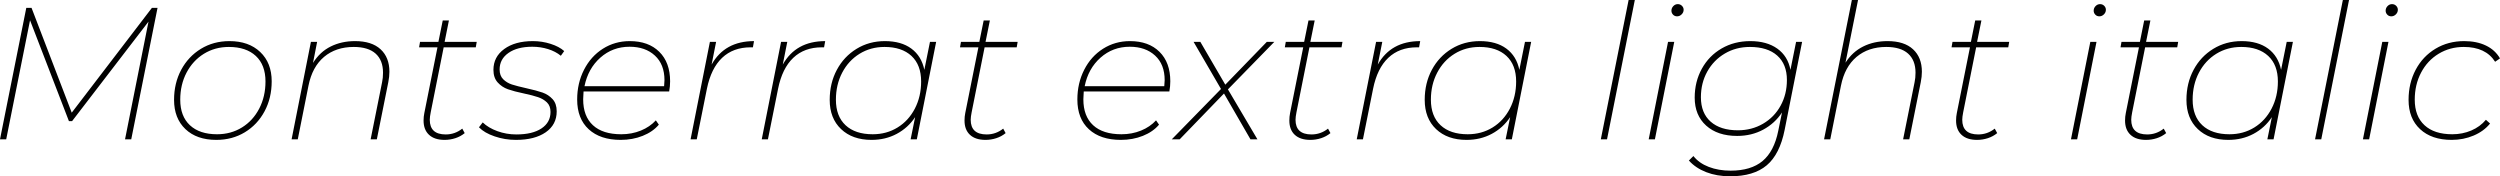 <svg xmlns="http://www.w3.org/2000/svg" viewBox="5.472 46.576 958.68 67.608"><path d="M63.72 49.60L65.88 49.60L55.80 100L53.42 100L62.42 54.86L33.12 93.02L31.90 93.02L16.99 54.35L7.85 100L5.47 100L15.55 49.60L17.57 49.60L32.98 89.78L63.72 49.60ZM88.42 100.22Q80.93 100.22 76.57 96.08Q72.22 91.94 72.22 84.88L72.22 84.88Q72.22 78.47 74.95 73.36Q77.69 68.25 82.51 65.30Q87.34 62.34 93.46 62.34L93.46 62.34Q100.87 62.34 105.26 66.52Q109.66 70.70 109.66 77.75L109.66 77.75Q109.66 84.16 106.92 89.27Q104.18 94.38 99.36 97.30Q94.54 100.22 88.42 100.22L88.42 100.22ZM88.70 98.06Q94.03 98.06 98.24 95.46Q102.46 92.87 104.87 88.23Q107.28 83.58 107.28 77.82L107.28 77.82Q107.28 71.49 103.57 68.03Q99.86 64.58 93.24 64.58L93.24 64.58Q87.91 64.58 83.66 67.20Q79.42 69.83 77.00 74.44Q74.59 79.05 74.59 84.81L74.59 84.81Q74.59 91.14 78.30 94.60Q82.01 98.06 88.70 98.06L88.70 98.06ZM141.62 62.34Q148.03 62.34 151.42 65.48Q154.80 68.61 154.80 74.08L154.80 74.08Q154.80 75.95 154.37 78.11L154.37 78.11L149.98 100L147.60 100L151.99 78.11Q152.35 76.46 152.35 74.44L152.35 74.44Q152.35 69.69 149.51 67.13Q146.66 64.58 141.12 64.58L141.12 64.58Q134.28 64.58 129.74 68.39Q125.21 72.21 123.77 79.41L123.77 79.41L119.66 100L117.29 100L124.70 62.63L127.08 62.63L125.50 70.70Q128.16 66.45 132.30 64.40Q136.44 62.34 141.62 62.34L141.62 62.34ZM175.61 64.72L170.64 89.63Q170.28 91.43 170.28 92.51L170.28 92.51Q170.28 98.13 176.40 98.13L176.40 98.13Q179.93 98.13 182.74 95.90L182.74 95.90L183.67 97.62Q182.09 98.92 180.07 99.57Q178.06 100.22 175.97 100.22L175.97 100.22Q172.08 100.22 169.99 98.27Q167.90 96.33 167.90 92.80L167.90 92.80Q167.90 91.29 168.19 89.92L168.19 89.92L173.23 64.72L166.18 64.72L166.54 62.63L173.59 62.63L175.25 54.42L177.62 54.42L175.97 62.63L188.28 62.63L187.92 64.72L175.61 64.72ZM203.33 100.22Q199.08 100.22 195.16 98.88Q191.23 97.55 189.14 95.39L189.14 95.39L190.58 93.52Q192.74 95.61 196.20 96.87Q199.66 98.13 203.47 98.13L203.47 98.13Q209.66 98.13 213.12 95.82Q216.58 93.52 216.58 89.49L216.58 89.49Q216.58 87.18 215.21 85.85Q213.84 84.52 211.82 83.84Q209.81 83.15 206.42 82.43L206.42 82.43Q202.61 81.64 200.27 80.81Q197.93 79.98 196.31 78.18Q194.69 76.38 194.69 73.36L194.69 73.36Q194.69 68.39 198.83 65.37Q202.97 62.34 209.81 62.34L209.81 62.34Q213.34 62.34 216.61 63.39Q219.89 64.43 221.83 66.16L221.83 66.16L220.54 67.96Q218.52 66.30 215.64 65.40Q212.76 64.50 209.59 64.50L209.59 64.50Q203.83 64.50 200.45 66.88Q197.06 69.26 197.06 73.22L197.06 73.22Q197.06 75.59 198.43 76.96Q199.80 78.33 201.78 78.98Q203.76 79.62 207.36 80.42L207.36 80.42Q211.25 81.28 213.52 82.07Q215.78 82.86 217.37 84.59Q218.95 86.32 218.95 89.27L218.95 89.27Q218.95 94.38 214.74 97.30Q210.53 100.22 203.33 100.22L203.33 100.22ZM262.08 81.64L229.25 81.64Q229.10 83.66 229.10 84.66L229.10 84.66Q229.10 91.14 232.85 94.60Q236.59 98.06 243.72 98.06L243.72 98.06Q247.75 98.06 251.21 96.65Q254.66 95.25 256.97 92.73L256.97 92.73L258.12 94.38Q255.82 97.12 251.93 98.67Q248.04 100.22 243.50 100.22L243.50 100.22Q235.66 100.22 231.23 96.15Q226.80 92.08 226.80 84.74L226.80 84.74Q226.80 78.47 229.43 73.32Q232.06 68.18 236.66 65.26Q241.27 62.34 246.96 62.34L246.96 62.34Q254.16 62.34 258.30 66.45Q262.44 70.55 262.44 77.75L262.44 77.75Q262.44 79.70 262.08 81.64L262.08 81.64ZM246.89 64.50Q240.41 64.50 235.69 68.68Q230.98 72.86 229.61 79.62L229.61 79.62L260.14 79.62Q260.28 78.04 260.28 77.32L260.28 77.32Q260.28 71.27 256.61 67.89Q252.94 64.50 246.89 64.50L246.89 64.50ZM278.35 71.34Q283.39 62.34 294.62 62.34L294.62 62.34L294.19 64.72L293.33 64.72Q286.63 64.72 282.38 68.75Q278.14 72.78 276.55 80.63L276.55 80.63L272.66 100L270.29 100L277.70 62.63L280.08 62.63L278.35 71.34ZM305.64 71.34Q310.68 62.34 321.91 62.34L321.91 62.34L321.48 64.72L320.62 64.72Q313.92 64.72 309.67 68.75Q305.42 72.78 303.84 80.63L303.84 80.63L299.95 100L297.58 100L304.99 62.63L307.37 62.63L305.64 71.34ZM362.09 62.63L364.46 62.63L357.05 100L354.67 100L356.40 91.50Q353.66 95.61 349.34 97.91Q345.02 100.22 339.70 100.22L339.70 100.22Q332.35 100.22 328.00 96.08Q323.64 91.94 323.64 84.88L323.64 84.88Q323.64 78.47 326.38 73.36Q329.11 68.25 333.94 65.30Q338.76 62.34 344.81 62.34L344.81 62.34Q351.07 62.34 354.96 65.22Q358.85 68.10 359.93 73.36L359.93 73.36L362.09 62.63ZM340.13 98.06Q345.46 98.06 349.67 95.46Q353.88 92.87 356.29 88.23Q358.70 83.58 358.70 77.82L358.70 77.82Q358.70 71.49 355.00 68.03Q351.29 64.58 344.66 64.58L344.66 64.58Q339.34 64.58 335.09 67.20Q330.84 69.83 328.43 74.44Q326.02 79.05 326.02 84.81L326.02 84.81Q326.02 91.14 329.72 94.60Q333.43 98.06 340.13 98.06L340.13 98.06ZM383.04 64.72L378.07 89.63Q377.71 91.43 377.71 92.51L377.71 92.51Q377.71 98.13 383.83 98.13L383.83 98.13Q387.36 98.13 390.17 95.90L390.17 95.90L391.10 97.62Q389.52 98.92 387.50 99.57Q385.49 100.22 383.40 100.22L383.40 100.22Q379.51 100.22 377.42 98.27Q375.34 96.33 375.34 92.80L375.34 92.80Q375.34 91.29 375.62 89.92L375.62 89.92L380.66 64.72L373.61 64.72L373.97 62.63L381.02 62.63L382.68 54.42L385.06 54.42L383.40 62.63L395.71 62.63L395.35 64.72L383.04 64.72ZM453.89 81.64L421.06 81.64Q420.91 83.66 420.91 84.66L420.91 84.66Q420.91 91.14 424.66 94.60Q428.40 98.06 435.53 98.06L435.53 98.06Q439.56 98.06 443.02 96.65Q446.47 95.25 448.78 92.73L448.78 92.73L449.93 94.38Q447.62 97.12 443.74 98.67Q439.85 100.22 435.31 100.22L435.31 100.22Q427.46 100.22 423.04 96.15Q418.61 92.08 418.61 84.74L418.61 84.74Q418.61 78.47 421.24 73.32Q423.86 68.18 428.47 65.26Q433.08 62.34 438.77 62.34L438.77 62.34Q445.97 62.34 450.11 66.45Q454.25 70.55 454.25 77.75L454.25 77.75Q454.25 79.70 453.89 81.64L453.89 81.64ZM438.70 64.50Q432.22 64.50 427.50 68.68Q422.78 72.86 421.42 79.62L421.42 79.62L451.94 79.62Q452.09 78.04 452.09 77.32L452.09 77.32Q452.09 71.27 448.42 67.89Q444.74 64.50 438.70 64.50L438.70 64.50ZM494.14 62.63L476.35 80.85L487.66 100L484.99 100L474.84 82.43L457.85 100L454.82 100L473.69 80.70L463.18 62.63L465.77 62.63L475.34 79.05L491.26 62.63L494.14 62.63ZM507.60 64.72L502.63 89.63Q502.27 91.43 502.27 92.51L502.27 92.51Q502.27 98.13 508.39 98.13L508.39 98.13Q511.92 98.13 514.73 95.90L514.73 95.90L515.66 97.62Q514.08 98.92 512.06 99.57Q510.05 100.22 507.96 100.22L507.96 100.22Q504.07 100.22 501.98 98.27Q499.90 96.33 499.90 92.80L499.90 92.80Q499.90 91.29 500.18 89.92L500.18 89.92L505.22 64.72L498.17 64.72L498.53 62.63L505.58 62.63L507.24 54.42L509.62 54.42L507.96 62.63L520.27 62.63L519.91 64.72L507.60 64.72ZM533.81 71.34Q538.85 62.34 550.08 62.34L550.08 62.34L549.65 64.72L548.78 64.72Q542.09 64.72 537.84 68.75Q533.59 72.78 532.01 80.63L532.01 80.63L528.12 100L525.74 100L533.16 62.63L535.54 62.63L533.81 71.34ZM590.26 62.63L592.63 62.63L585.22 100L582.84 100L584.57 91.50Q581.83 95.61 577.51 97.91Q573.19 100.22 567.86 100.22L567.86 100.22Q560.52 100.22 556.16 96.08Q551.81 91.94 551.81 84.88L551.81 84.88Q551.81 78.47 554.54 73.36Q557.28 68.25 562.10 65.30Q566.93 62.34 572.98 62.34L572.98 62.34Q579.24 62.34 583.13 65.22Q587.02 68.10 588.10 73.36L588.10 73.36L590.26 62.63ZM568.30 98.06Q573.62 98.06 577.84 95.46Q582.05 92.87 584.46 88.23Q586.87 83.58 586.87 77.82L586.87 77.82Q586.87 71.49 583.16 68.03Q579.46 64.58 572.83 64.58L572.83 64.58Q567.50 64.58 563.26 67.20Q559.01 69.83 556.60 74.44Q554.18 79.05 554.18 84.81L554.18 84.81Q554.18 91.14 557.89 94.60Q561.60 98.06 568.30 98.06L568.30 98.06ZM619.34 100L630.00 46.58L632.38 46.58L621.72 100L619.34 100ZM637.70 100L645.12 62.63L647.50 62.63L640.08 100L637.70 100ZM648.58 52.84Q647.64 52.84 647.03 52.19Q646.42 51.54 646.42 50.68L646.42 50.68Q646.42 49.67 647.14 48.92Q647.86 48.16 648.86 48.16L648.86 48.16Q649.80 48.16 650.45 48.81Q651.10 49.46 651.10 50.32L651.10 50.32Q651.10 51.33 650.34 52.08Q649.58 52.84 648.58 52.84L648.58 52.84ZM694.22 62.63L696.53 62.63L689.83 96.40Q687.96 105.76 682.96 109.97Q677.95 114.18 668.95 114.18L668.95 114.18Q663.84 114.18 659.77 112.60Q655.70 111.02 653.11 108.14L653.11 108.14L654.84 106.41Q657.00 109.14 660.74 110.58Q664.49 112.02 669.10 112.02L669.10 112.02Q676.94 112.02 681.37 108.32Q685.80 104.61 687.38 96.76L687.38 96.76L688.82 89.70Q686.09 93.88 681.62 96.29Q677.16 98.70 671.62 98.70L671.62 98.70Q664.13 98.70 659.74 94.74Q655.34 90.78 655.34 84.02L655.34 84.02Q655.34 77.90 658.08 72.93Q660.82 67.96 665.68 65.15Q670.54 62.34 676.66 62.34L676.66 62.34Q682.99 62.34 687.02 65.22Q691.06 68.10 692.06 73.36L692.06 73.36L694.22 62.63ZM671.90 96.54Q677.23 96.54 681.55 94.02Q685.87 91.50 688.28 87.11Q690.70 82.72 690.70 77.25L690.70 77.25Q690.70 71.20 686.99 67.89Q683.28 64.58 676.51 64.58L676.51 64.58Q671.18 64.58 666.90 67.10Q662.62 69.62 660.17 74.01Q657.72 78.40 657.72 83.87L657.72 83.87Q657.72 89.92 661.46 93.23Q665.21 96.54 671.90 96.54L671.90 96.54ZM729.29 62.34Q735.70 62.34 739.08 65.48Q742.46 68.61 742.46 74.08L742.46 74.08Q742.46 75.95 742.03 78.11L742.03 78.11L737.64 100L735.26 100L739.66 78.11Q740.02 76.46 740.02 74.44L740.02 74.44Q740.02 69.69 737.17 67.13Q734.33 64.58 728.78 64.58L728.78 64.58Q721.94 64.58 717.41 68.39Q712.87 72.21 711.43 79.41L711.43 79.41L707.33 100L704.95 100L715.61 46.58L717.98 46.58L713.16 70.62Q715.82 66.45 719.96 64.40Q724.10 62.34 729.29 62.34L729.29 62.34ZM763.27 64.72L758.30 89.63Q757.94 91.43 757.94 92.51L757.94 92.51Q757.94 98.13 764.06 98.13L764.06 98.13Q767.59 98.13 770.40 95.90L770.40 95.90L771.34 97.62Q769.75 98.92 767.74 99.57Q765.72 100.22 763.63 100.22L763.63 100.22Q759.74 100.22 757.66 98.27Q755.57 96.33 755.57 92.80L755.57 92.80Q755.57 91.29 755.86 89.92L755.86 89.92L760.90 64.72L753.84 64.72L754.20 62.63L761.26 62.63L762.91 54.42L765.29 54.42L763.63 62.63L775.94 62.63L775.58 64.72L763.27 64.72ZM799.63 100L807.05 62.63L809.42 62.63L802.01 100L799.63 100ZM810.50 52.84Q809.57 52.84 808.96 52.19Q808.34 51.54 808.34 50.68L808.34 50.68Q808.34 49.67 809.06 48.92Q809.78 48.16 810.79 48.16L810.79 48.16Q811.73 48.16 812.38 48.81Q813.02 49.46 813.02 50.32L813.02 50.32Q813.02 51.33 812.27 52.08Q811.51 52.84 810.50 52.84L810.50 52.84ZM828.07 64.72L823.10 89.63Q822.74 91.43 822.74 92.51L822.74 92.51Q822.74 98.13 828.86 98.13L828.86 98.13Q832.39 98.13 835.20 95.90L835.20 95.90L836.14 97.62Q834.55 98.92 832.54 99.57Q830.52 100.22 828.43 100.22L828.43 100.22Q824.54 100.22 822.46 98.27Q820.37 96.33 820.37 92.80L820.37 92.80Q820.37 91.29 820.66 89.92L820.66 89.92L825.70 64.72L818.64 64.72L819.00 62.63L826.06 62.63L827.71 54.42L830.09 54.42L828.43 62.63L840.74 62.63L840.38 64.72L828.07 64.72ZM882.36 62.63L884.74 62.63L877.32 100L874.94 100L876.67 91.50Q873.94 95.61 869.62 97.91Q865.30 100.22 859.97 100.22L859.97 100.22Q852.62 100.22 848.27 96.08Q843.91 91.94 843.91 84.88L843.91 84.88Q843.91 78.47 846.65 73.36Q849.38 68.25 854.21 65.30Q859.03 62.34 865.08 62.34L865.08 62.34Q871.34 62.34 875.23 65.22Q879.12 68.10 880.20 73.36L880.20 73.36L882.36 62.63ZM860.40 98.06Q865.73 98.06 869.94 95.46Q874.15 92.87 876.56 88.23Q878.98 83.58 878.98 77.82L878.98 77.82Q878.98 71.49 875.27 68.03Q871.56 64.58 864.94 64.58L864.94 64.58Q859.61 64.58 855.36 67.20Q851.11 69.83 848.70 74.44Q846.29 79.05 846.29 84.81L846.29 84.81Q846.29 91.14 850.00 94.60Q853.70 98.06 860.40 98.06L860.40 98.06ZM893.23 100L903.89 46.58L906.26 46.58L895.61 100L893.23 100ZM911.59 100L919.01 62.63L921.38 62.63L913.97 100L911.59 100ZM922.46 52.84Q921.53 52.84 920.92 52.19Q920.30 51.54 920.30 50.68L920.30 50.68Q920.30 49.67 921.02 48.92Q921.74 48.16 922.75 48.16L922.75 48.16Q923.69 48.16 924.34 48.81Q924.98 49.46 924.98 50.32L924.98 50.32Q924.98 51.33 924.23 52.08Q923.47 52.84 922.46 52.84L922.46 52.84ZM945.65 100.22Q937.94 100.22 933.52 96.11Q929.09 92.01 929.09 84.88L929.09 84.88Q929.09 78.47 931.82 73.32Q934.56 68.18 939.42 65.26Q944.28 62.34 950.40 62.34L950.40 62.34Q955.22 62.34 958.75 64.04Q962.28 65.73 964.15 68.97L964.15 68.97L962.28 70.26Q958.68 64.58 950.26 64.58L950.26 64.58Q944.93 64.58 940.61 67.20Q936.29 69.83 933.88 74.44Q931.46 79.05 931.46 84.81L931.46 84.81Q931.46 91.14 935.21 94.60Q938.95 98.06 945.86 98.06L945.86 98.06Q949.75 98.06 953.14 96.62Q956.52 95.18 958.75 92.51L958.75 92.51L960.34 93.95Q957.96 96.90 954.04 98.56Q950.11 100.22 945.65 100.22L945.65 100.22Z"/></svg>
